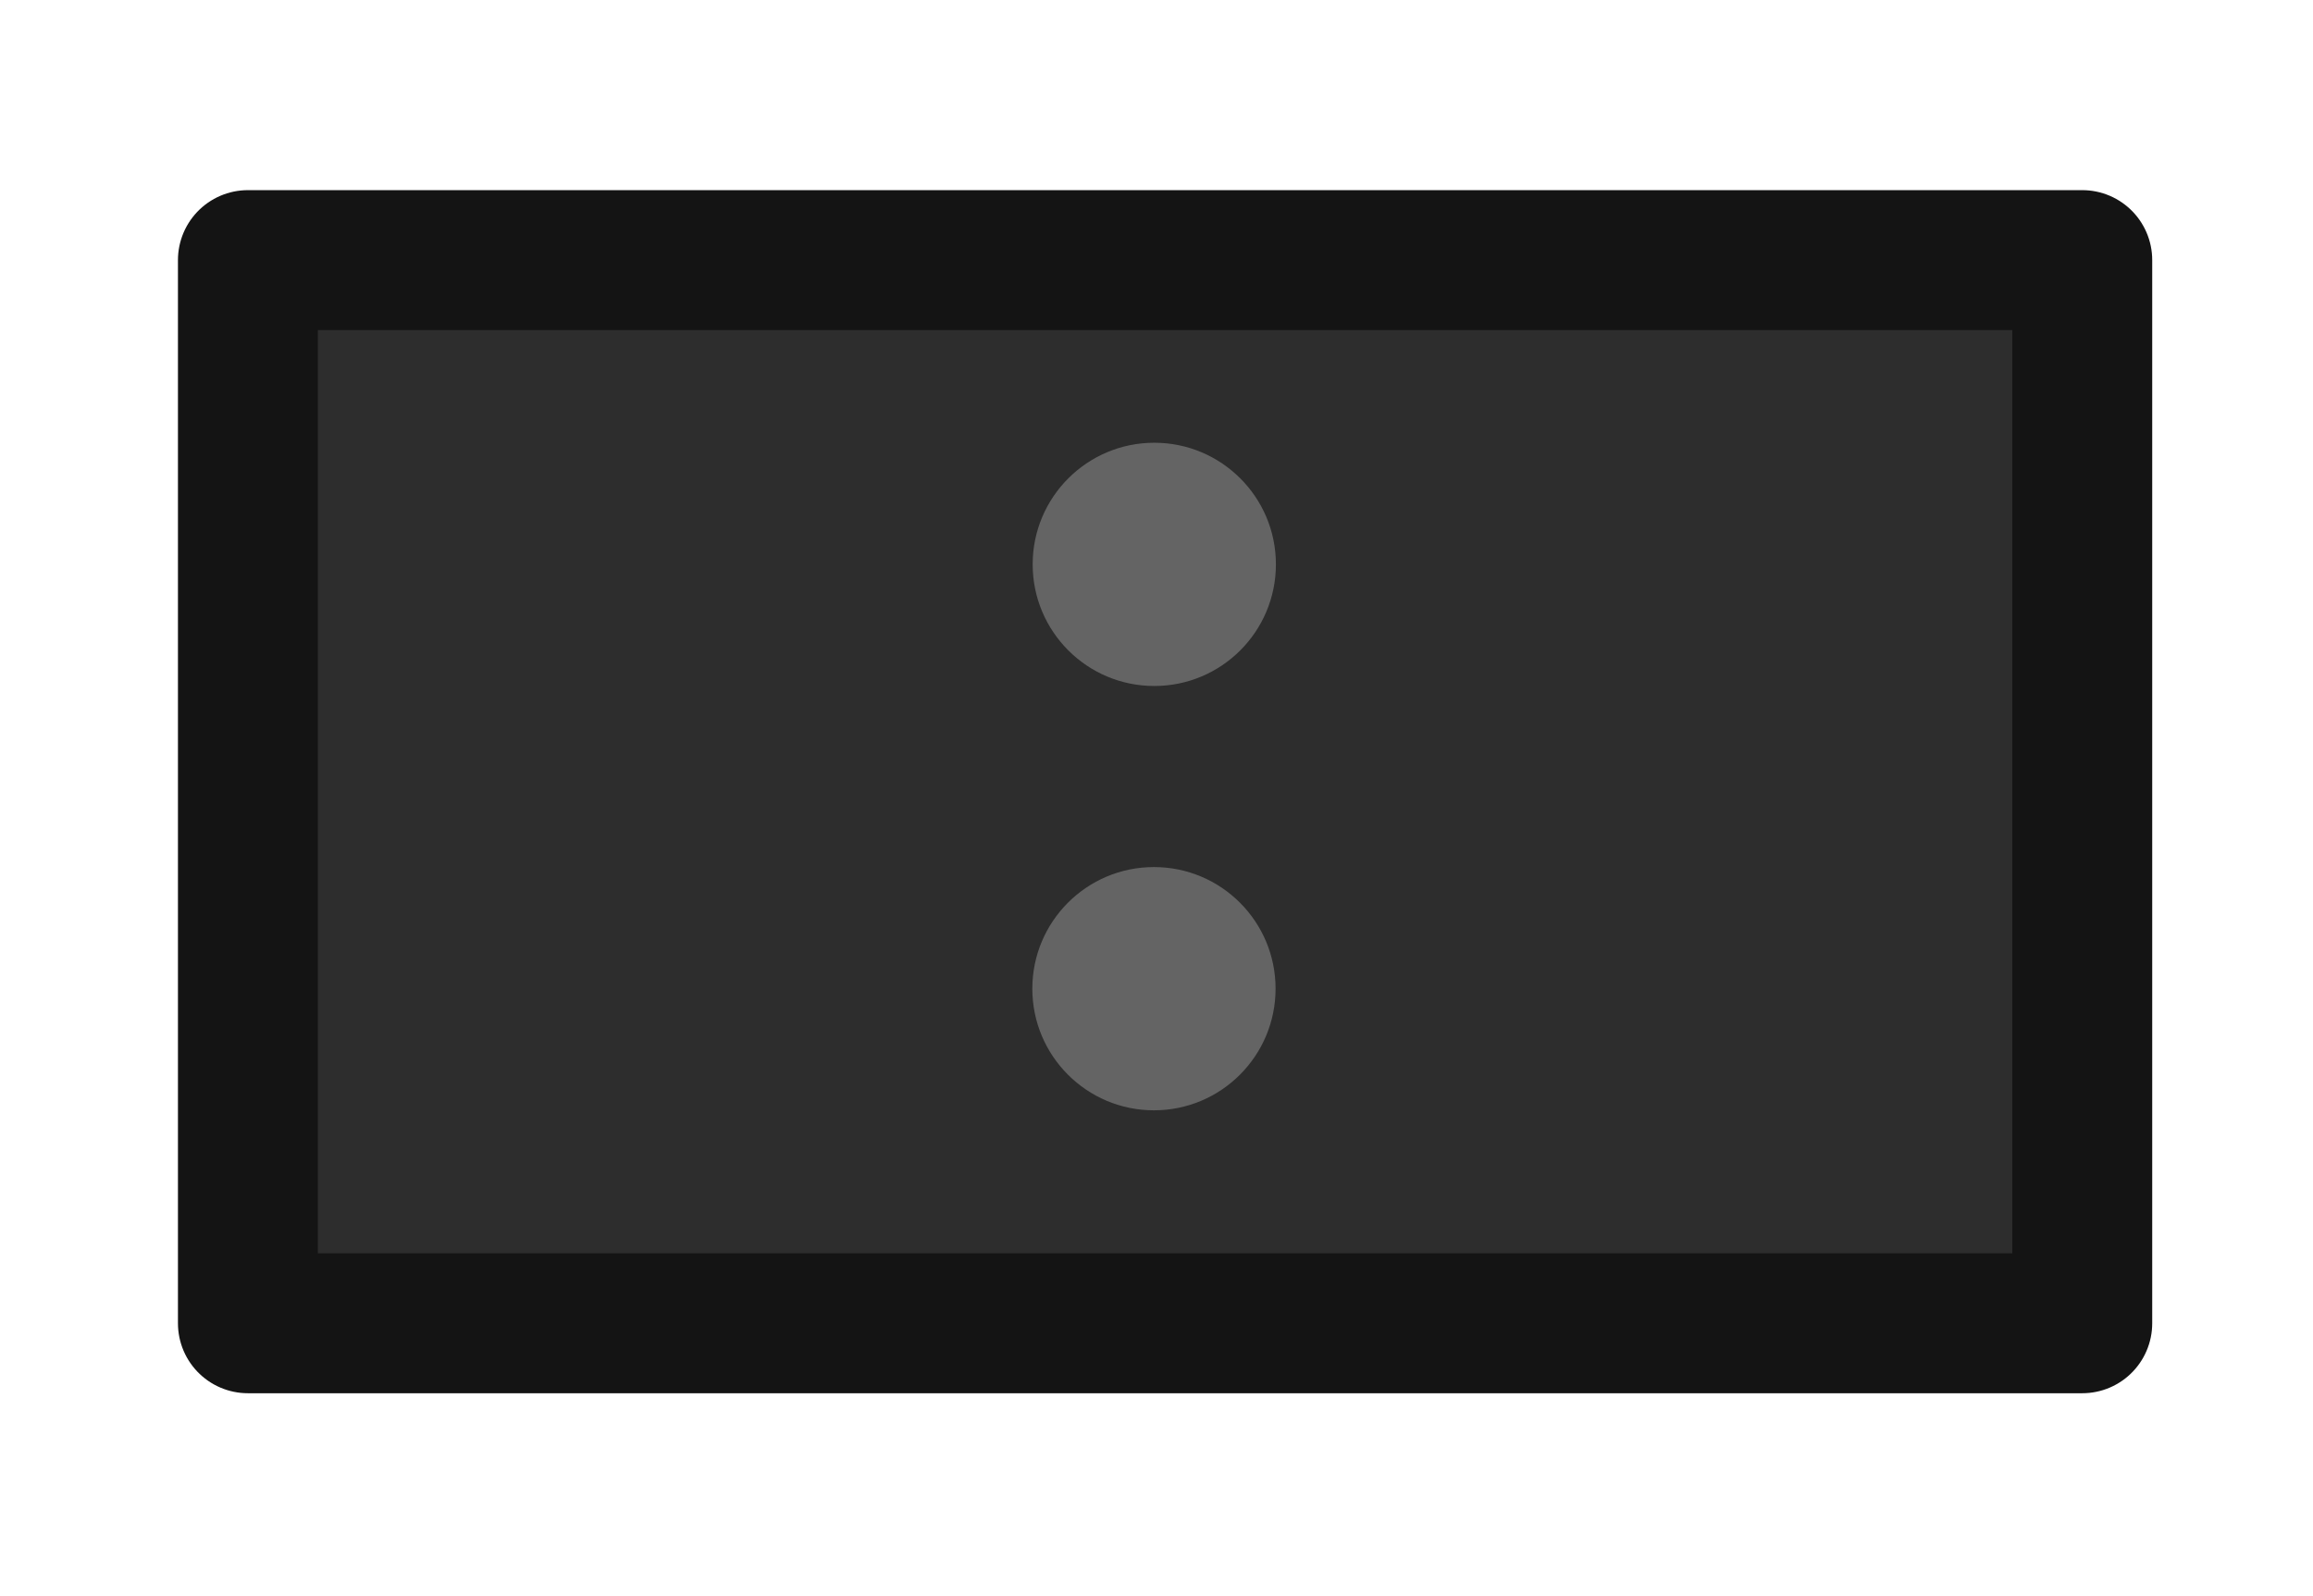 <?xml version="1.0" encoding="UTF-8" standalone="no"?>
<!-- Created with Inkscape (http://www.inkscape.org/) -->

<svg
   xmlns:dc="http://purl.org/dc/elements/1.1/"
   xmlns:cc="http://creativecommons.org/ns#"
   xmlns:rdf="http://www.w3.org/1999/02/22-rdf-syntax-ns#"
   xmlns:svg="http://www.w3.org/2000/svg"
   xmlns="http://www.w3.org/2000/svg"
   xmlns:sodipodi="http://sodipodi.sourceforge.net/DTD/sodipodi-0.dtd"
   xmlns:inkscape="http://www.inkscape.org/namespaces/inkscape"
   width="96.212"
   height="66.396"
   viewBox="0 0 96.212 66.396"
   id="svg5403"
   version="1.1"
   inkscape:version="0.91 r13725"
   sodipodi:docname="button-off.svg">
  <defs
     id="defs5405" />
  <sodipodi:namedview
     id="base"
     pagecolor="#000000"
     bordercolor="#666666"
     borderopacity="0"
     inkscape:pageopacity="0"
     inkscape:pageshadow="2"
     inkscape:zoom="5.6568543"
     inkscape:cx="26.138657"
     inkscape:cy="38.922154"
     inkscape:document-units="px"
     inkscape:current-layer="layer1"
     showgrid="false"
     units="px"
     showguides="true"
     inkscape:guide-bbox="true"
     inkscape:window-width="1920"
     inkscape:window-height="1147"
     inkscape:window-x="1912"
     inkscape:window-y="-8"
     inkscape:window-maximized="1"
     fit-margin-top="0"
     fit-margin-left="0"
     fit-margin-right="0"
     fit-margin-bottom="0">
    <sodipodi:guide
       position="48,0"
       orientation="1,0"
       id="guide5976"
       inkscape:label=""
       inkscape:color="rgb(0,0,255)" />
    <sodipodi:guide
       position="0,33"
       orientation="0,1"
       id="guide5978"
       inkscape:label=""
       inkscape:color="rgb(0,0,255)" />
  </sodipodi:namedview>
  <g
     inkscape:label="Layer 1"
     inkscape:groupmode="layer"
     id="layer1"
     transform="translate(0.249,-952.378)" />
  <g
     inkscape:groupmode="layer"
     id="layer2"
     inkscape:label="Layer 2"
     transform="translate(0.249,-0.016)">
    <rect
       style="color:#000000;clip-rule:nonzero;display:inline;overflow:visible;visibility:visible;opacity:1;isolation:auto;mix-blend-mode:normal;color-interpolation:sRGB;color-interpolation-filters:linearRGB;solid-color:#000000;solid-opacity:1;fill:#2d2d2d;fill-opacity:1;fill-rule:evenodd;stroke:#141414;stroke-width:5.82;stroke-linecap:butt;stroke-linejoin:round;stroke-miterlimit:0;stroke-dasharray:none;stroke-dashoffset:32.155;stroke-opacity:1;color-rendering:auto;image-rendering:auto;shape-rendering:auto;text-rendering:auto;enable-background:accumulate"
       id="rect5957"
       width="76.302"
       height="44.223"
       x="10.063"
       y="10.835" />
    <circle
       style="color:#000000;clip-rule:nonzero;display:inline;overflow:visible;visibility:visible;opacity:1;isolation:auto;mix-blend-mode:normal;color-interpolation:sRGB;color-interpolation-filters:linearRGB;solid-color:#000000;solid-opacity:1;fill:#646464;fill-opacity:1;fill-rule:evenodd;stroke:none;stroke-width:5;stroke-linecap:butt;stroke-linejoin:round;stroke-miterlimit:0;stroke-dasharray:none;stroke-dashoffset:32.155;stroke-opacity:1;color-rendering:auto;image-rendering:auto;shape-rendering:auto;text-rendering:auto;enable-background:accumulate"
       id="path5993"
       cx="47.765"
       cy="23.491"
       r="5.059" />
    <circle
       style="color:#000000;clip-rule:nonzero;display:inline;overflow:visible;visibility:visible;opacity:1;isolation:auto;mix-blend-mode:normal;color-interpolation:sRGB;color-interpolation-filters:linearRGB;solid-color:#000000;solid-opacity:1;fill:#646464;fill-opacity:1;fill-rule:evenodd;stroke:none;stroke-width:5;stroke-linecap:butt;stroke-linejoin:round;stroke-miterlimit:0;stroke-dasharray:none;stroke-dashoffset:32.155;stroke-opacity:1;color-rendering:auto;image-rendering:auto;shape-rendering:auto;text-rendering:auto;enable-background:accumulate"
       id="path5993-5"
       cx="47.751"
       cy="41.141"
       r="5.059" />
  </g>
</svg>
